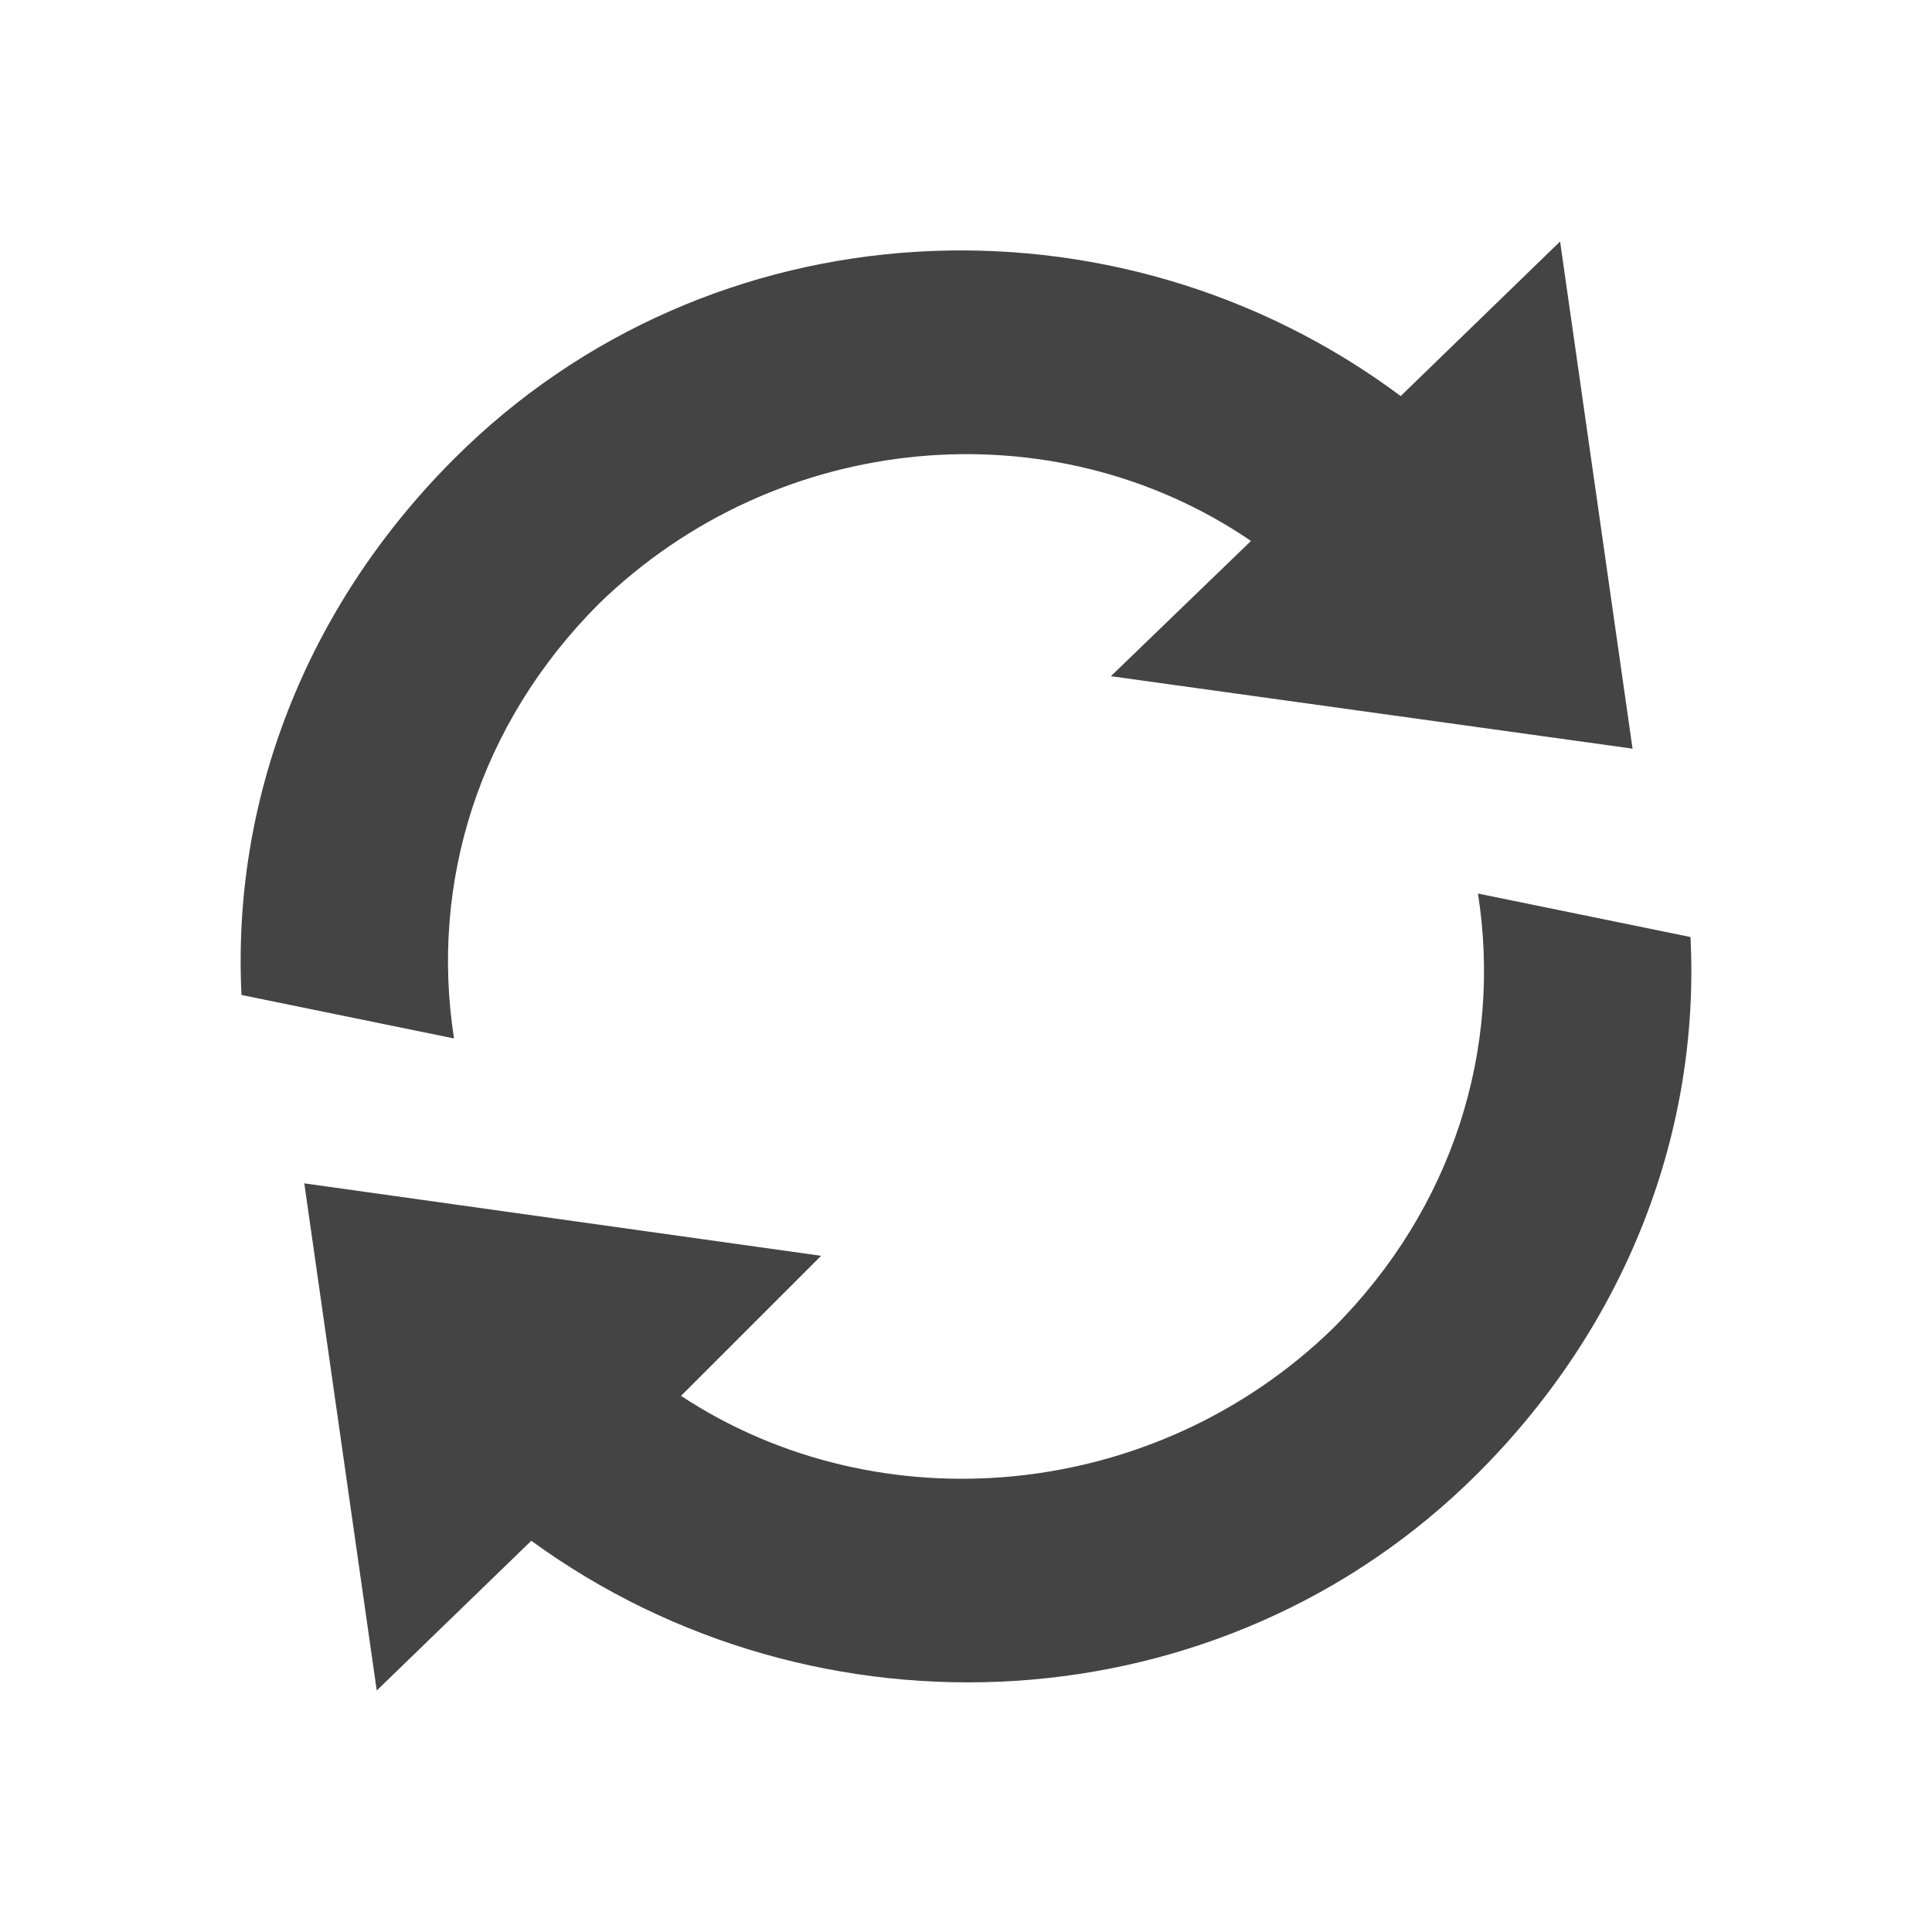 <?xml version="1.0"?><svg xmlns="http://www.w3.org/2000/svg" width="40" height="40" viewBox="0 0 40 40"><path fill="#444" d="m30.6 18.5c0.5 3.2-0.5 6.5-3 9-3.7 3.6-9.4 4.1-13.5 1.4l2.9-2.9-10.7-1.5 1.5 10.5 3.2-3.1c5.9 4.3 14.3 3.9 19.6-1.4 3.1-3.1 4.6-7.1 4.4-11.1l-4.4-0.9z m-18.2-6c3.7-3.6 9.4-4.1 13.5-1.3l-2.9 2.8 10.8 1.5-1.5-10.5-3.3 3.2c-5.9-4.4-14.3-4-19.6 1.3-3.1 3.1-4.6 7.1-4.4 11.1l4.4 0.9c-0.5-3.2 0.5-6.5 3-9z"></path></svg>